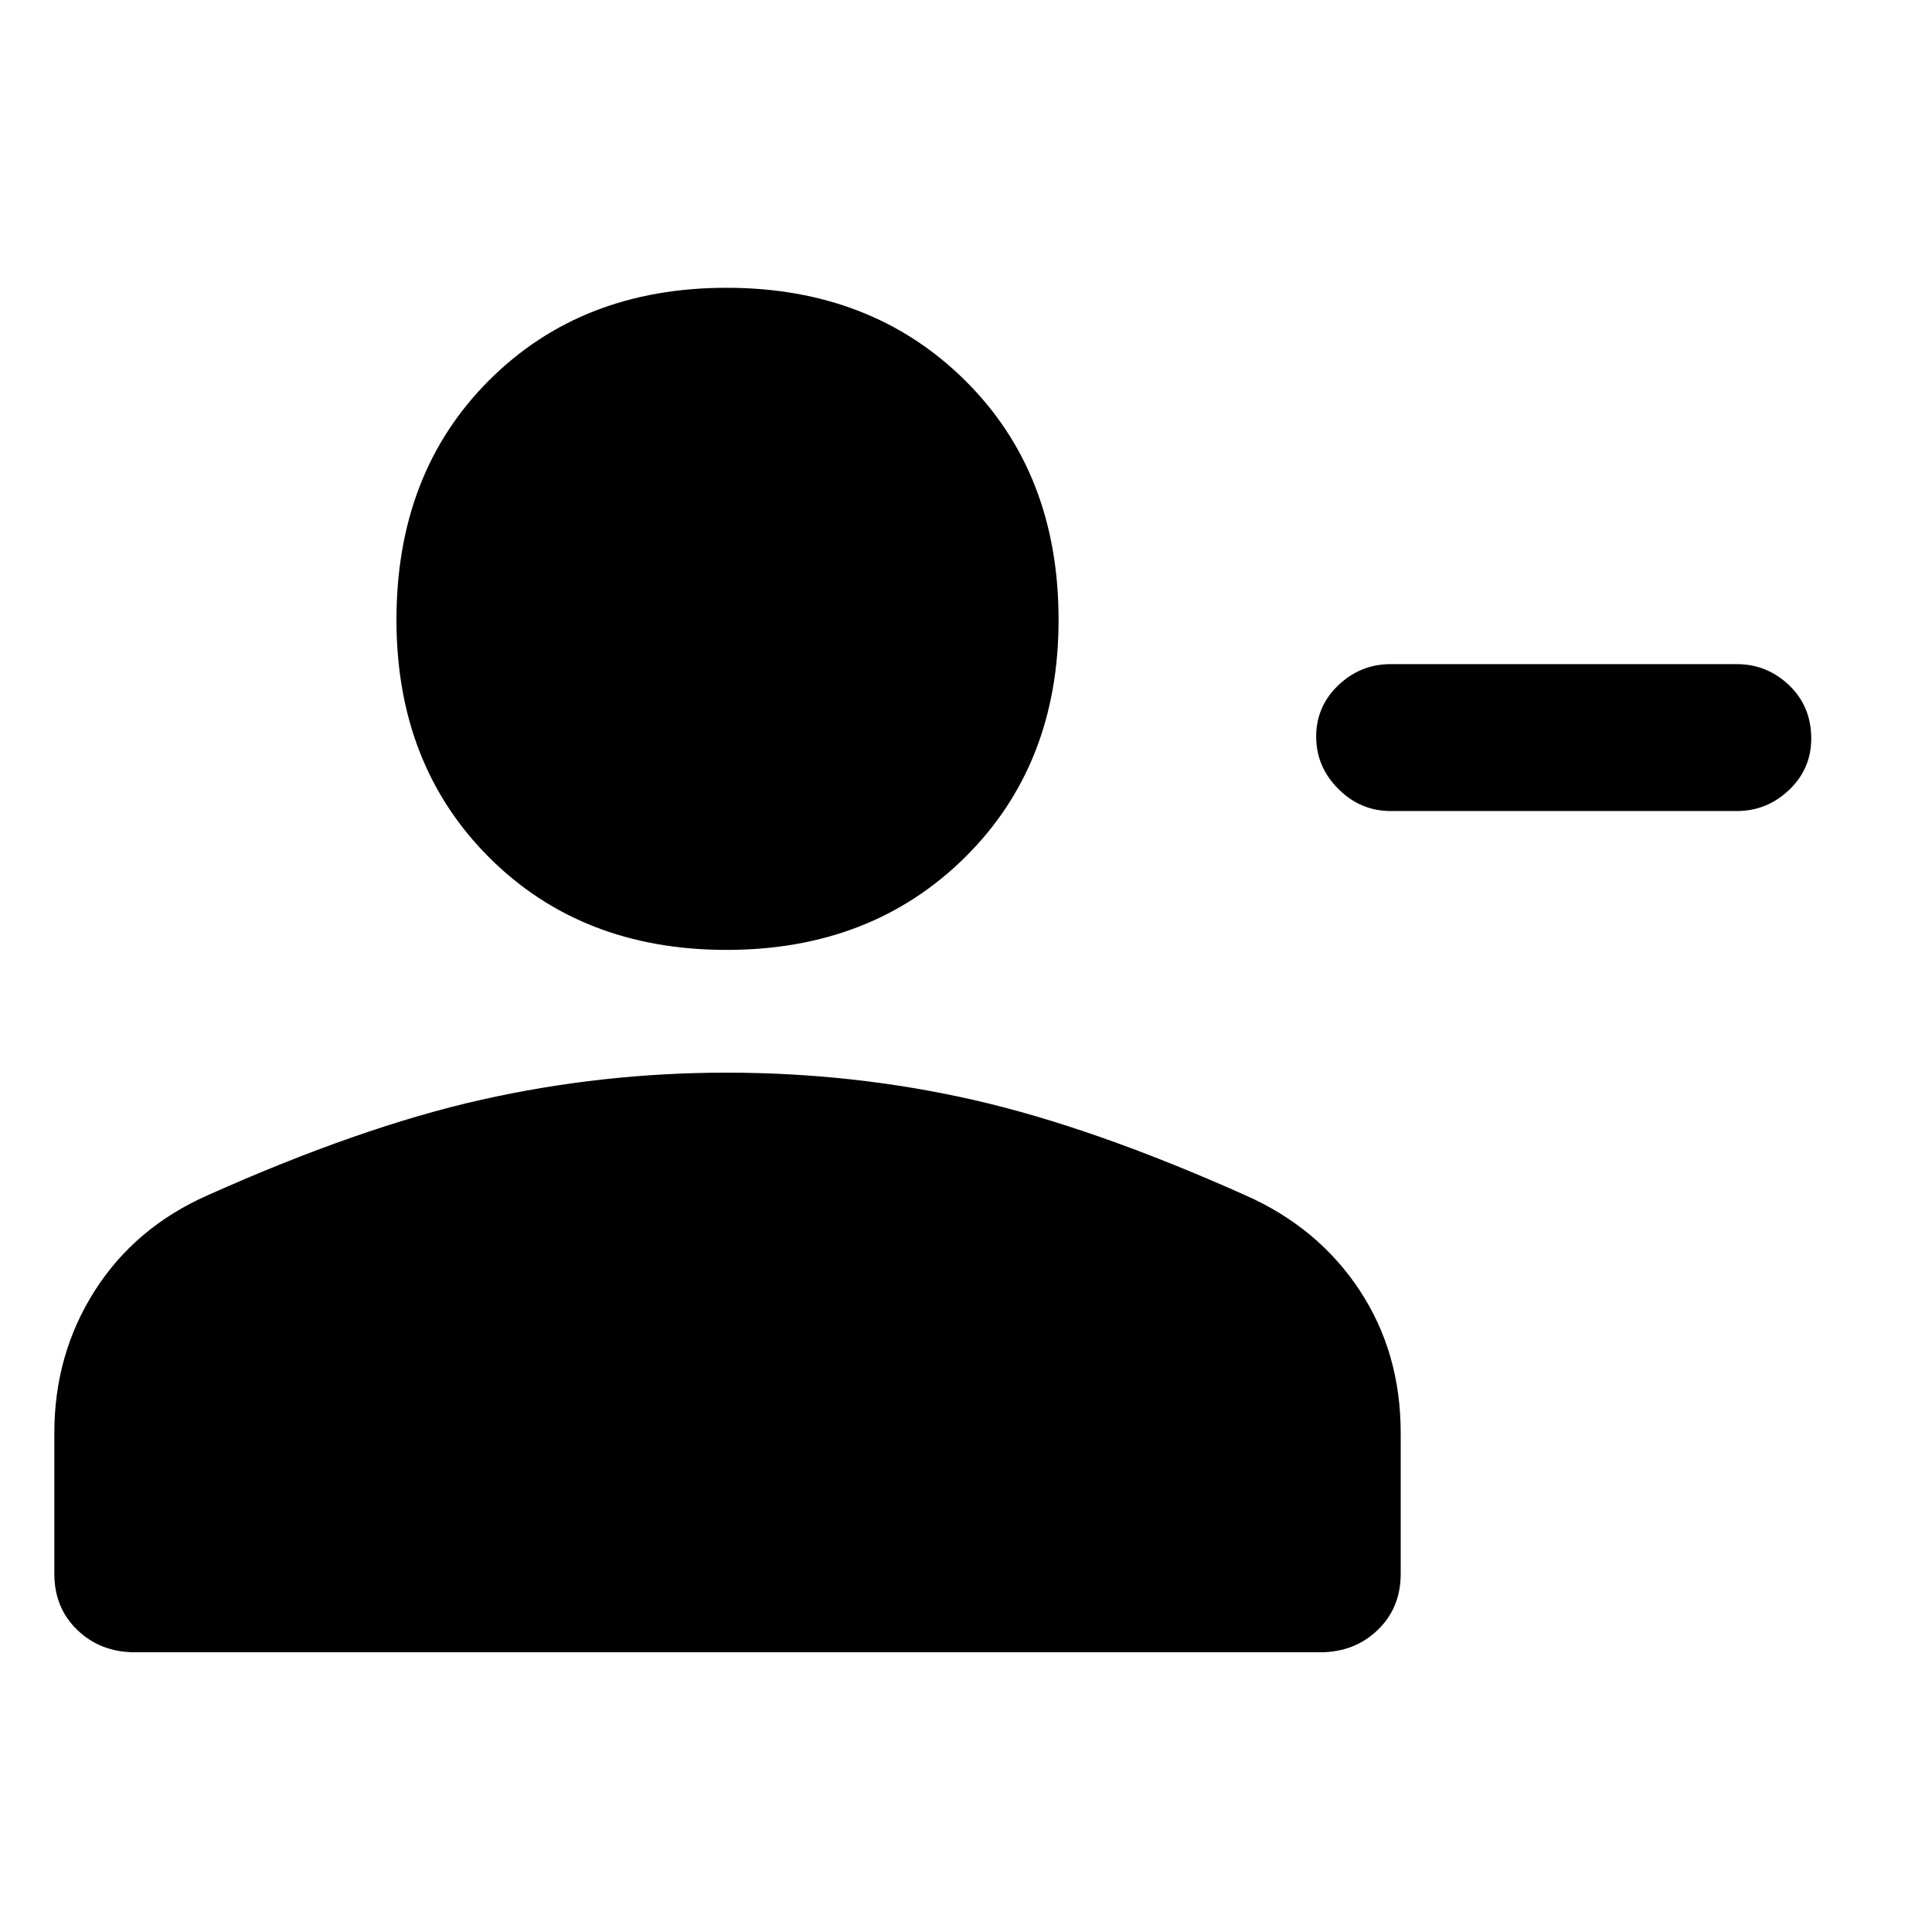 <svg xmlns="http://www.w3.org/2000/svg" width="48" height="48"><path d="M34.55 20.15q-.75 0-1.3-.55t-.55-1.3q0-.75.55-1.275.55-.525 1.3-.525h8.6q.75 0 1.3.525T45 18.35q0 .75-.55 1.275-.55.525-1.3.525zm-16.5 3.45q-3.6 0-5.9-2.3-2.3-2.3-2.3-5.9 0-3.65 2.3-5.95 2.3-2.3 5.9-2.3 3.6 0 5.925 2.3 2.325 2.3 2.325 5.95 0 3.6-2.325 5.9-2.325 2.3-5.925 2.3zM3.35 41.05q-.85 0-1.425-.55-.575-.55-.575-1.4v-3.5q0-1.95 1-3.525t2.8-2.375q3.8-1.7 6.8-2.375t6.1-.675q3.15 0 6.125.675T30.95 29.7q1.8.8 2.825 2.35Q34.8 33.6 34.8 35.6v3.5q0 .85-.575 1.4-.575.55-1.425.55z"/></svg>